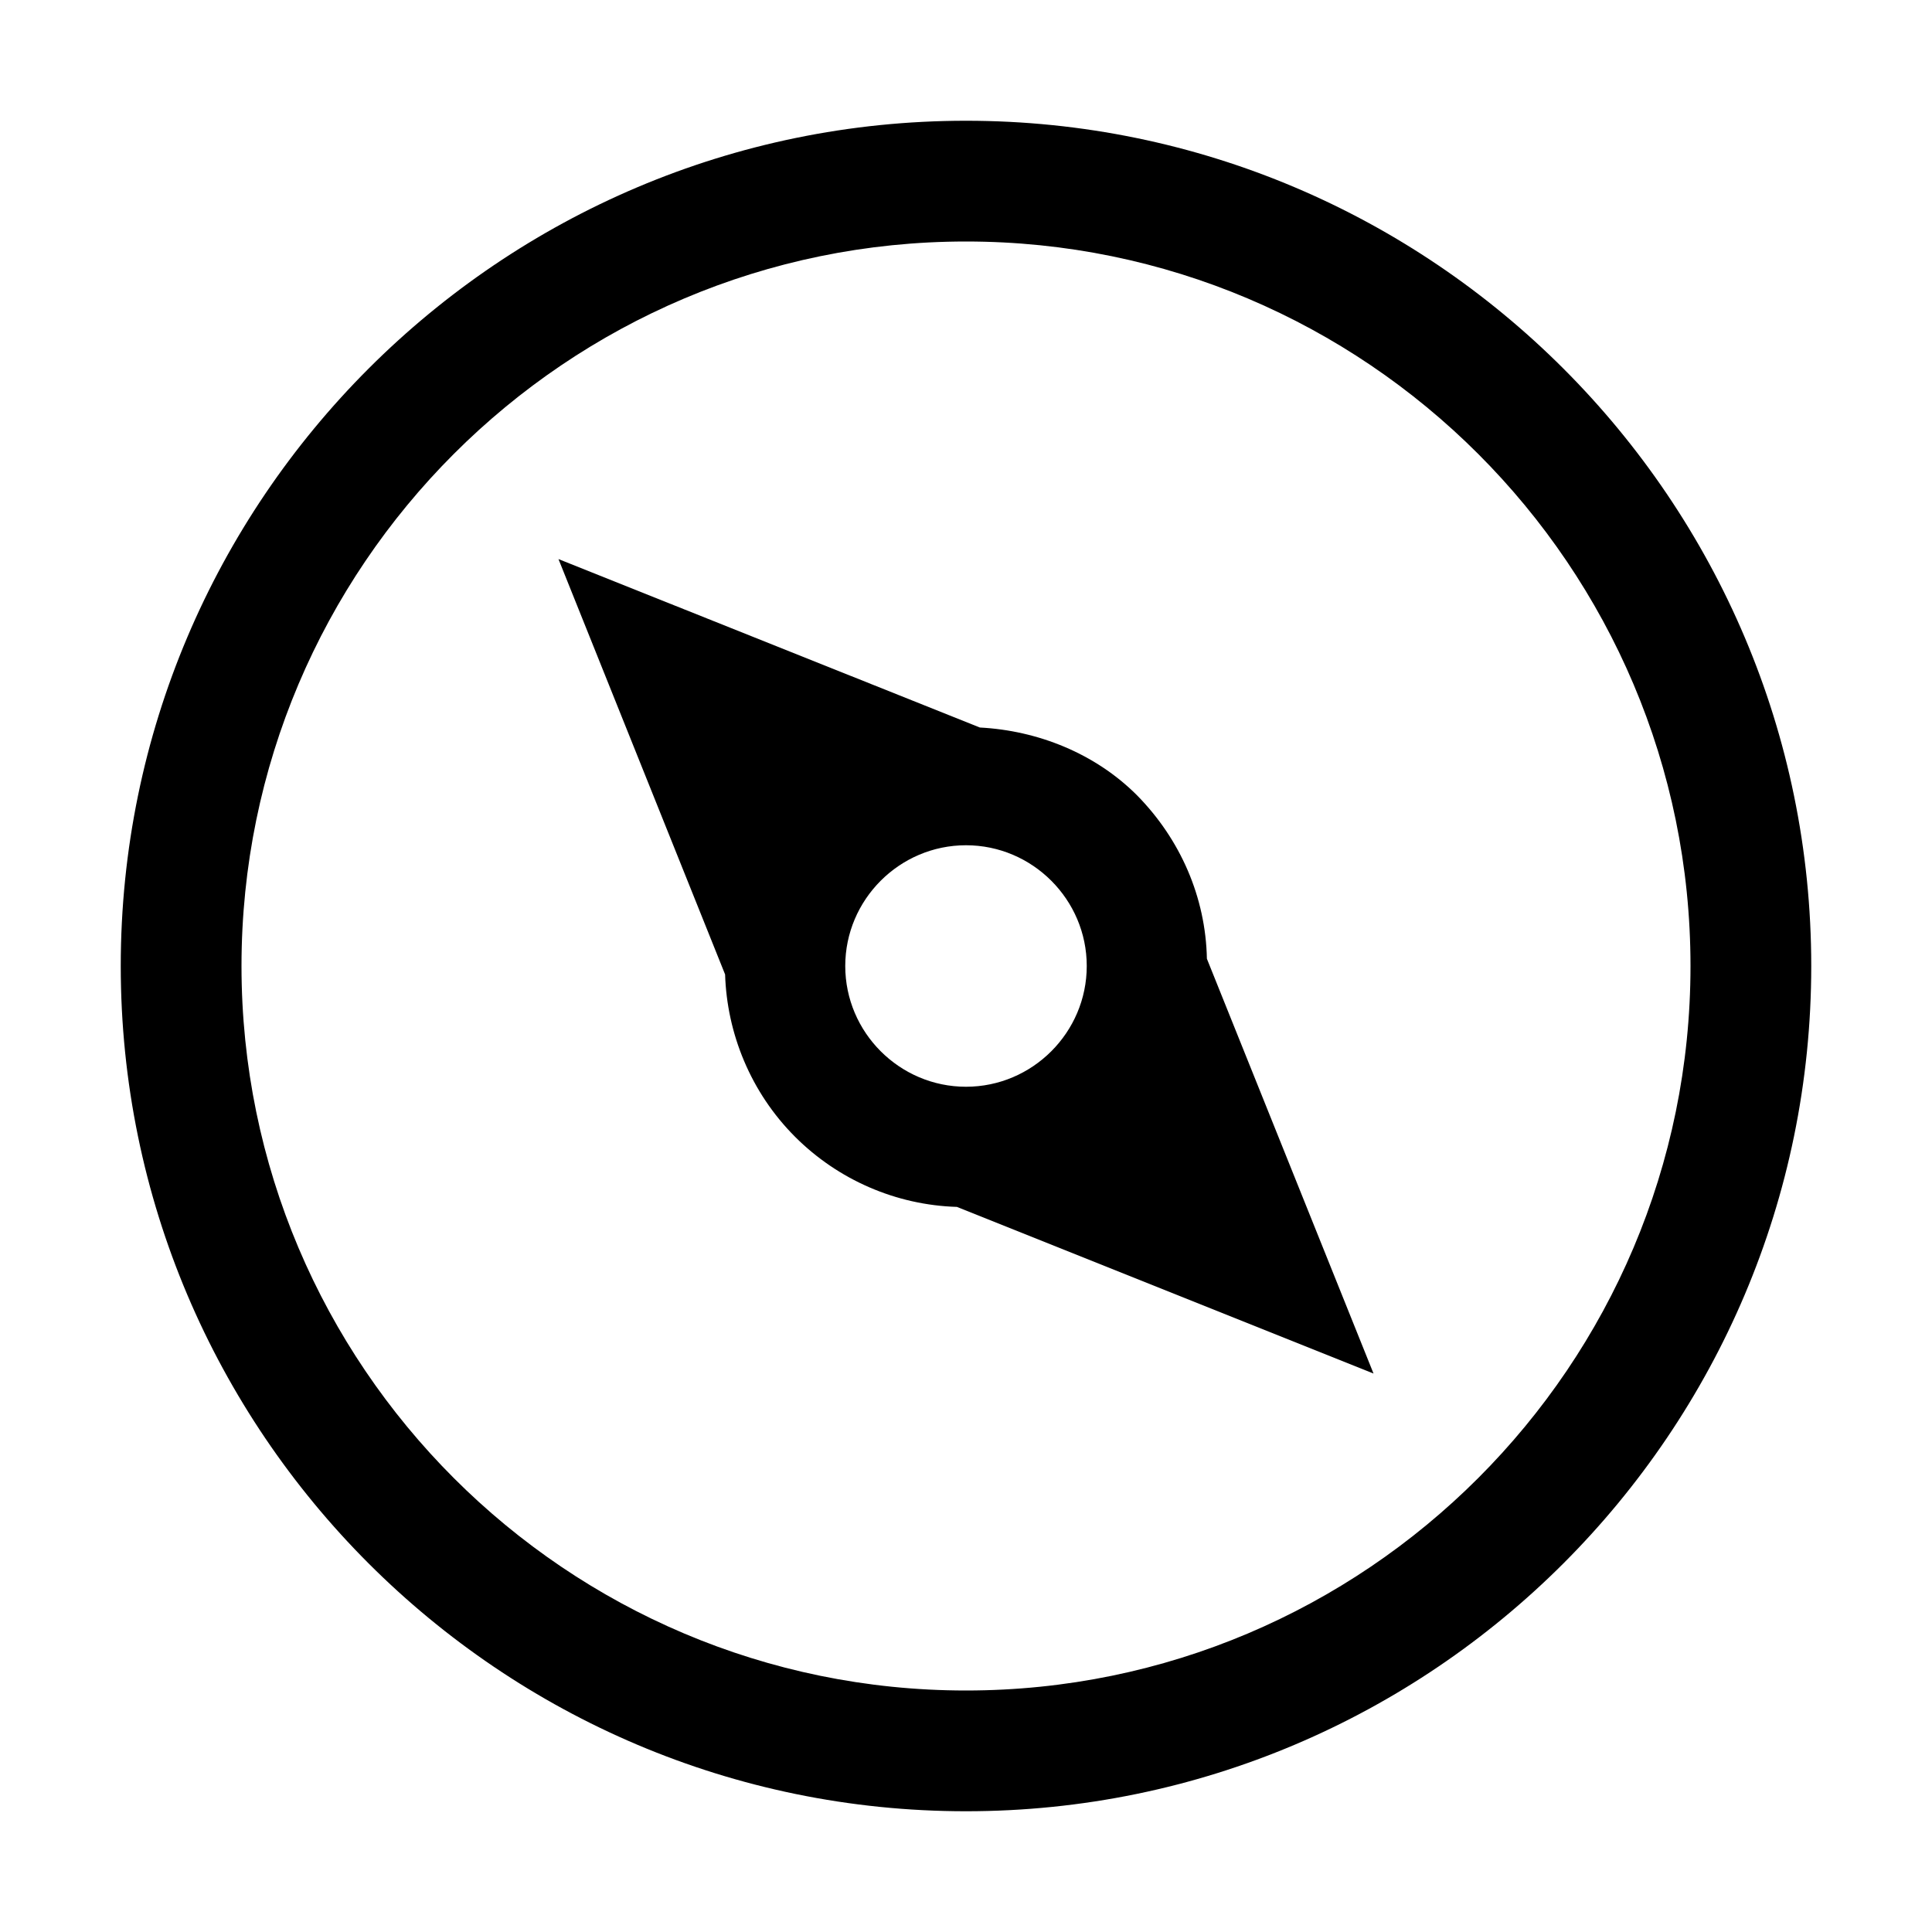 <?xml version="1.0" encoding="utf-8"?>
<!-- Generator: Adobe Illustrator 16.0.0, SVG Export Plug-In . SVG Version: 6.00 Build 0)  -->
<svg xmlns="http://www.w3.org/2000/svg" xmlns:xlink="http://www.w3.org/1999/xlink" version="1.1" id="Outlined_2_" x="0px" y="0px" width="32px" height="32px" viewBox="0 0 32 32" enable-background="new 0 0 32 32" xml:space="preserve">
<path d="M19.99,15.88c-0.021-1.02-0.44-1.98-1.16-2.71c-0.69-0.69-1.64-1.07-2.6-1.12L9.25,9.26l2.76,6.88  c0.03,0.971,0.42,1.95,1.16,2.69c0.71,0.71,1.67,1.13,2.68,1.16l6.9,2.76L19.99,15.88z M16,18c-1.1,0-2-0.9-2-2c0-1.1,0.9-2,2-2  c1.1,0,2,0.9,2,2C18,17.1,17.1,18,16,18z M19.99,15.88c-0.021-1.02-0.44-1.98-1.16-2.71c-0.69-0.69-1.64-1.07-2.6-1.12L9.25,9.26  l2.76,6.88c0.03,0.971,0.42,1.95,1.16,2.69c0.71,0.71,1.67,1.13,2.68,1.16l6.9,2.76L19.99,15.88z M16,18c-1.1,0-2-0.9-2-2  c0-1.1,0.9-2,2-2c1.1,0,2,0.9,2,2C18,17.1,17.1,18,16,18z M16,2C8.28,2,2,8.28,2,16c0,7.72,6.28,14,14,14c7.72,0,14-6.28,14-14  C30,8.28,23.72,2,16,2z M16,28C9.38,28,4,22.62,4,16S9.38,4,16,4s12,5.38,12,12S22.62,28,16,28z M18.83,13.17  c-0.69-0.69-1.64-1.07-2.6-1.12L9.25,9.26l2.76,6.88c0.03,0.971,0.42,1.95,1.16,2.69c0.71,0.71,1.67,1.13,2.68,1.16l6.9,2.76  l-2.76-6.87C19.97,14.86,19.55,13.9,18.83,13.17z M16,18c-1.1,0-2-0.9-2-2c0-1.1,0.9-2,2-2c1.1,0,2,0.9,2,2C18,17.1,17.1,18,16,18z"/>
</svg>
